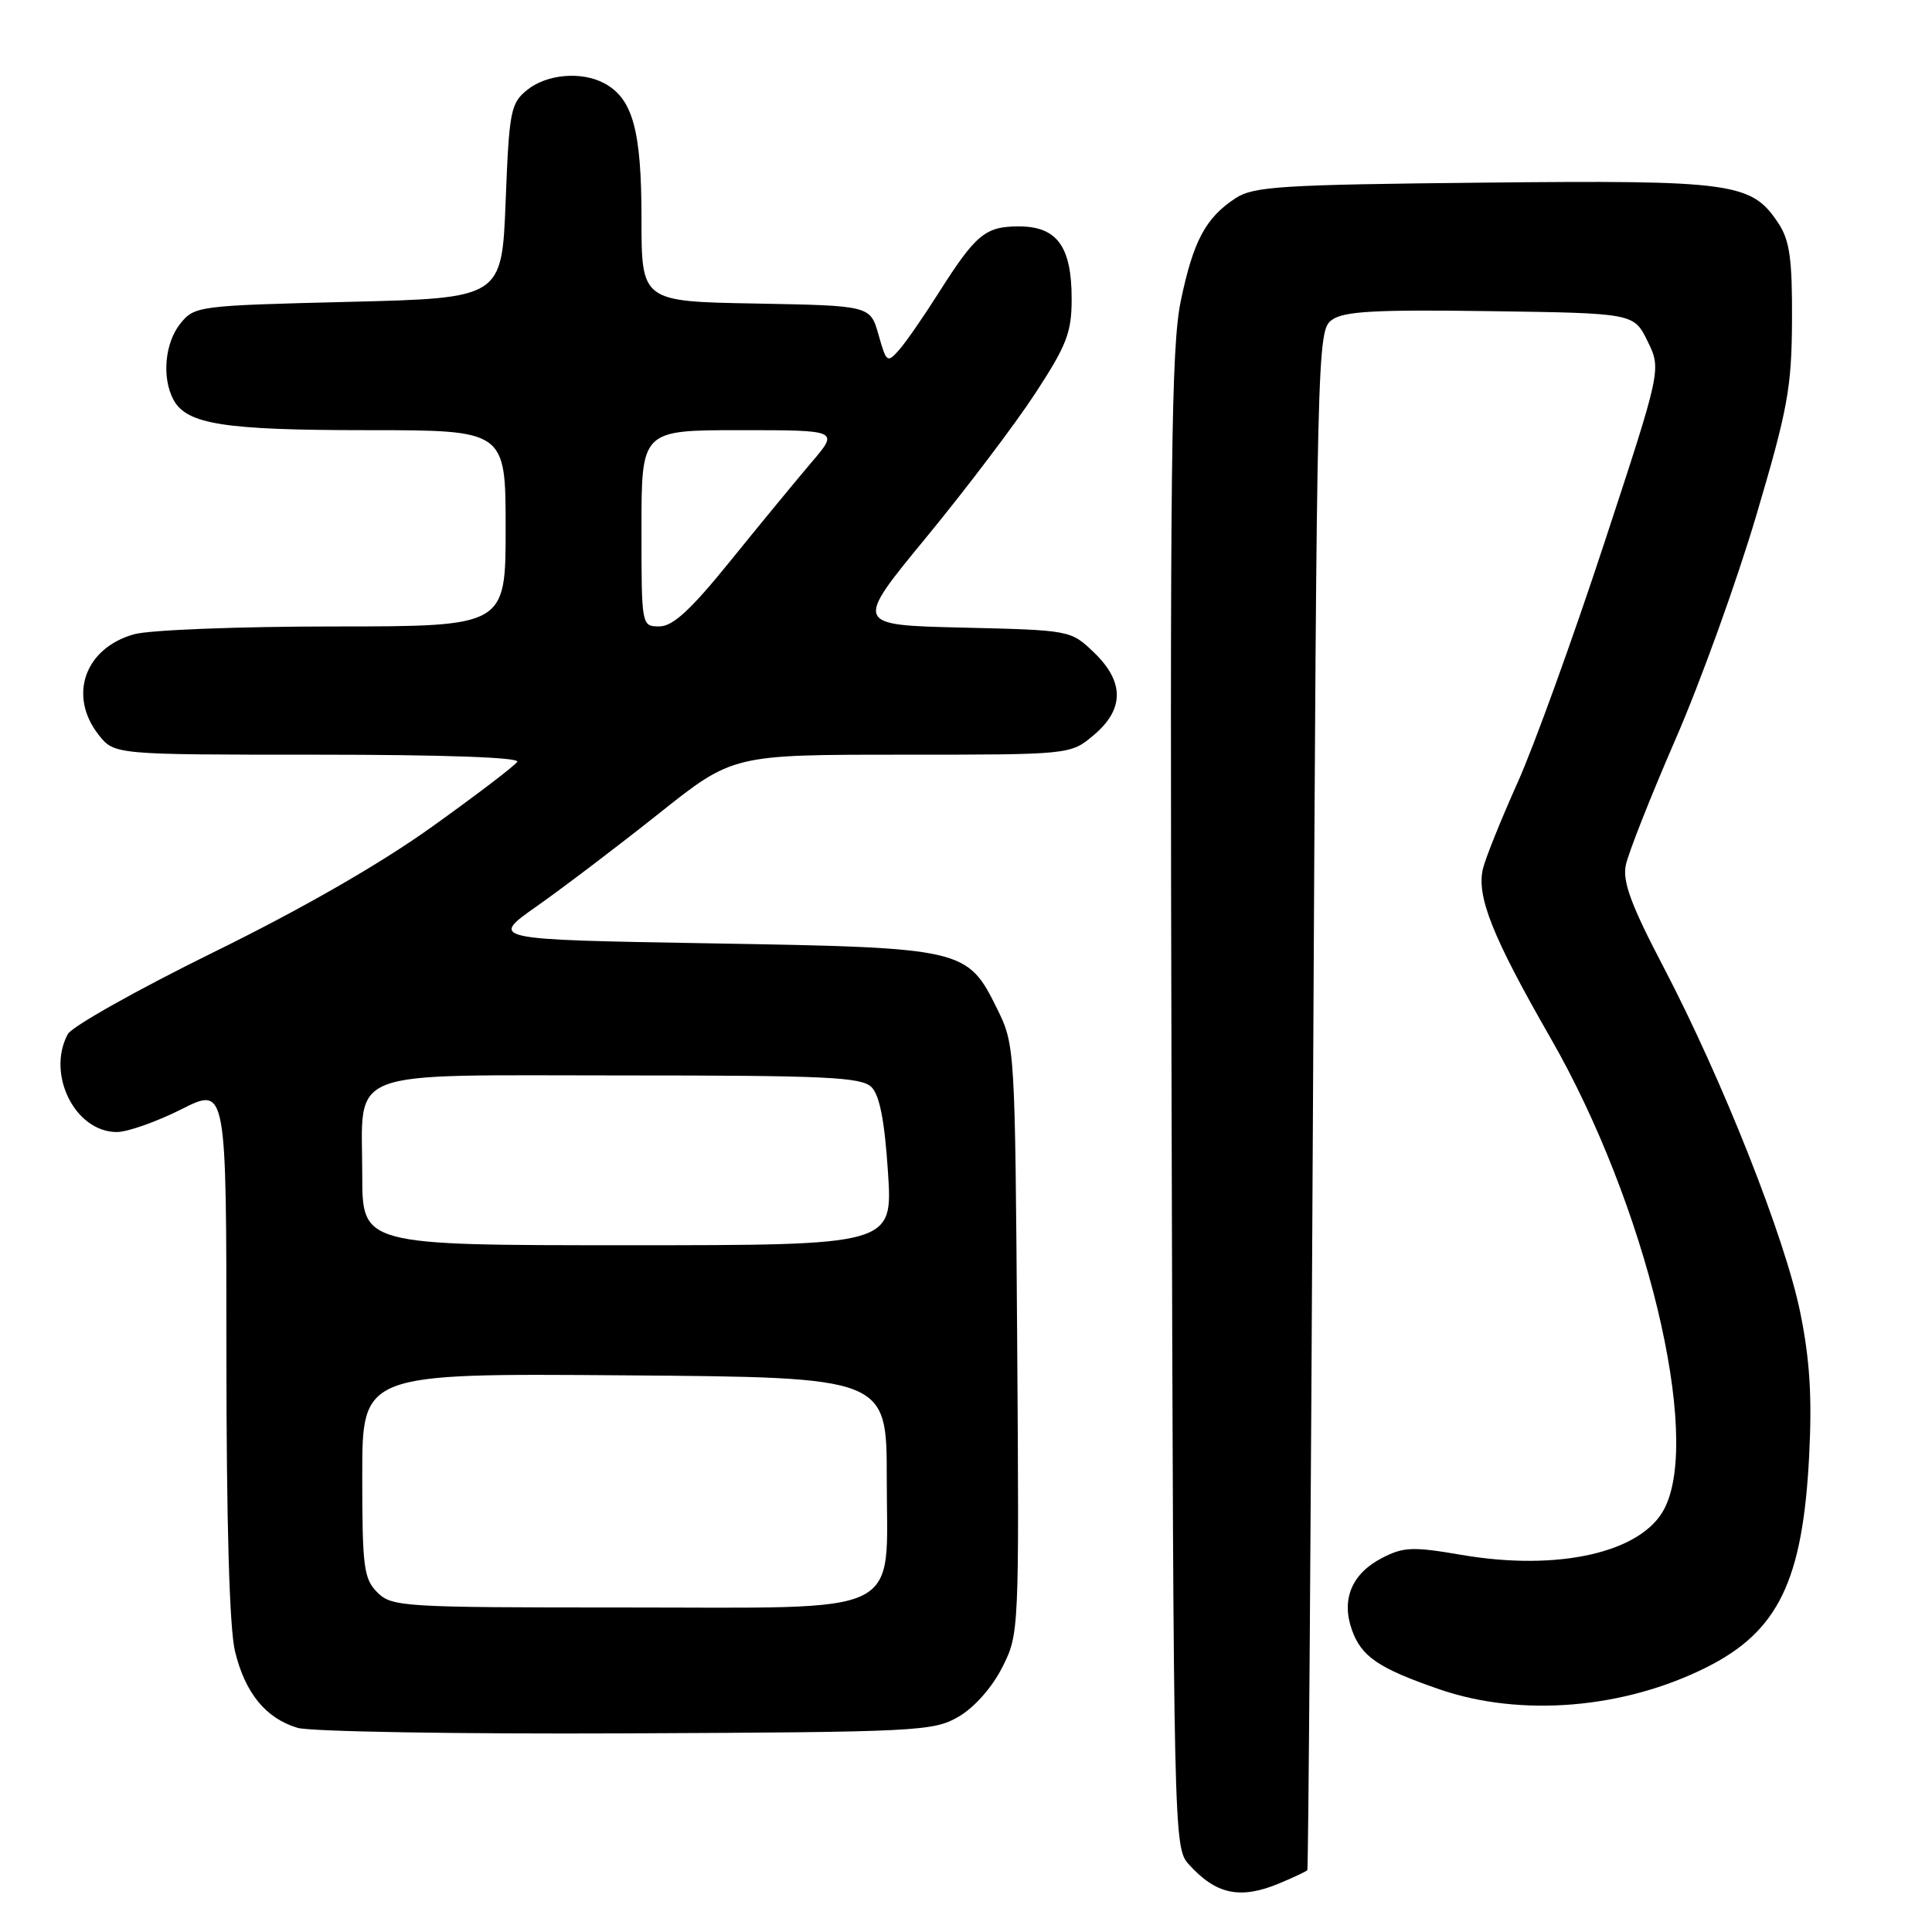 <?xml version="1.0" encoding="UTF-8" standalone="no"?>
<!DOCTYPE svg PUBLIC "-//W3C//DTD SVG 1.1//EN" "http://www.w3.org/Graphics/SVG/1.1/DTD/svg11.dtd" >
<svg xmlns="http://www.w3.org/2000/svg" xmlns:xlink="http://www.w3.org/1999/xlink" version="1.1" viewBox="0 0 256 256">
 <g >
 <path fill="currentColor"
d=" M 169.53 249.55 C 171.44 248.75 173.10 247.97 173.23 247.80 C 173.36 247.64 173.70 201.68 173.98 145.67 C 174.49 45.83 174.54 43.81 176.47 42.40 C 178.05 41.24 182.16 41.01 197.47 41.23 C 216.50 41.50 216.50 41.50 218.32 45.23 C 220.14 48.95 220.14 48.95 212.57 71.97 C 208.41 84.63 203.24 98.93 201.07 103.74 C 198.91 108.56 196.86 113.65 196.51 115.06 C 195.60 118.73 197.74 124.10 205.46 137.55 C 218.11 159.57 225.53 190.27 220.54 199.91 C 217.54 205.72 206.51 208.23 193.66 206.03 C 187.20 204.92 185.96 204.97 183.13 206.44 C 179.15 208.49 177.71 211.88 179.11 215.90 C 180.37 219.51 182.62 221.04 190.75 223.85 C 201.54 227.56 215.17 226.43 226.16 220.91 C 235.63 216.15 238.87 209.46 239.72 192.95 C 240.12 185.16 239.82 180.20 238.55 173.95 C 236.55 164.08 228.27 143.15 220.40 128.09 C 216.15 119.98 214.99 116.84 215.42 114.67 C 215.73 113.11 218.69 105.61 222.00 97.99 C 225.32 90.38 230.13 77.03 232.71 68.32 C 236.89 54.20 237.40 51.42 237.45 42.46 C 237.49 34.35 237.15 31.87 235.67 29.62 C 232.11 24.19 229.75 23.86 196.61 24.20 C 169.76 24.47 166.11 24.70 163.72 26.26 C 159.74 28.87 158.12 31.92 156.46 39.87 C 155.19 45.97 155.01 61.46 155.24 145.90 C 155.50 243.19 155.53 244.83 157.50 247.01 C 161.12 251.04 164.34 251.72 169.53 249.55 Z  M 127.00 227.48 C 129.08 226.28 131.42 223.64 132.78 220.98 C 135.04 216.52 135.05 216.36 134.78 177.50 C 134.50 138.84 134.48 138.46 132.15 133.72 C 128.17 125.65 127.82 125.57 94.17 125.00 C 64.84 124.50 64.84 124.50 71.17 120.05 C 74.65 117.60 81.91 112.09 87.30 107.80 C 97.10 100.00 97.10 100.00 119.47 100.00 C 141.85 100.00 141.85 100.00 144.92 97.41 C 149.00 93.98 149.00 90.33 144.94 86.44 C 141.88 83.51 141.84 83.50 127.52 83.16 C 113.17 82.82 113.17 82.82 122.77 71.16 C 128.04 64.75 134.53 56.18 137.18 52.12 C 141.36 45.72 142.00 44.06 142.00 39.59 C 142.00 32.66 140.06 30.00 135.01 30.00 C 130.55 30.00 129.31 31.03 124.34 38.86 C 122.38 41.96 120.04 45.34 119.14 46.36 C 117.57 48.14 117.45 48.05 116.41 44.36 C 115.32 40.50 115.32 40.50 100.16 40.22 C 85.00 39.95 85.00 39.95 85.00 28.92 C 85.00 17.26 83.84 13.05 80.06 11.03 C 77.05 9.42 72.45 9.82 69.86 11.91 C 67.66 13.69 67.47 14.67 67.00 26.66 C 66.50 39.50 66.50 39.50 46.16 40.00 C 26.27 40.49 25.78 40.55 23.91 42.86 C 21.84 45.42 21.42 50.04 22.98 52.96 C 24.73 56.22 29.65 57.00 48.65 57.00 C 67.00 57.00 67.00 57.00 67.00 70.00 C 67.00 83.00 67.00 83.00 44.25 83.01 C 31.68 83.01 19.83 83.47 17.78 84.04 C 11.23 85.86 9.00 92.18 13.07 97.37 C 15.15 100.00 15.15 100.00 42.13 100.00 C 58.72 100.00 68.89 100.36 68.54 100.94 C 68.22 101.46 63.13 105.34 57.23 109.56 C 50.35 114.49 39.95 120.46 28.23 126.21 C 18.19 131.15 9.53 136.02 8.98 137.03 C 6.13 142.36 9.96 150.00 15.48 150.00 C 16.90 150.00 20.74 148.64 24.03 146.99 C 30.00 143.97 30.00 143.97 30.00 179.04 C 30.00 201.84 30.40 215.76 31.14 218.81 C 32.48 224.35 35.23 227.70 39.44 228.95 C 41.13 229.45 60.73 229.78 83.00 229.68 C 121.65 229.51 123.66 229.41 127.00 227.48 Z  M 50.00 211.00 C 48.20 209.20 48.00 207.67 48.00 195.49 C 48.00 181.97 48.00 181.97 82.75 182.24 C 117.50 182.50 117.50 182.50 117.50 195.84 C 117.49 214.50 120.56 213.00 82.39 213.00 C 53.33 213.00 51.91 212.91 50.00 211.00 Z  M 48.00 155.69 C 48.00 141.37 45.05 142.50 82.38 142.50 C 109.54 142.50 114.14 142.72 115.48 144.05 C 116.56 145.13 117.22 148.55 117.66 155.30 C 118.30 165.00 118.30 165.00 83.15 165.00 C 48.00 165.00 48.00 165.00 48.00 155.69 Z  M 85.00 70.00 C 85.00 57.00 85.00 57.00 98.08 57.00 C 111.17 57.00 111.17 57.00 107.54 61.25 C 105.55 63.59 100.73 69.44 96.84 74.25 C 91.53 80.82 89.16 83.00 87.38 83.00 C 85.00 83.00 85.00 83.00 85.00 70.00 Z "/>
</g>
</svg>
